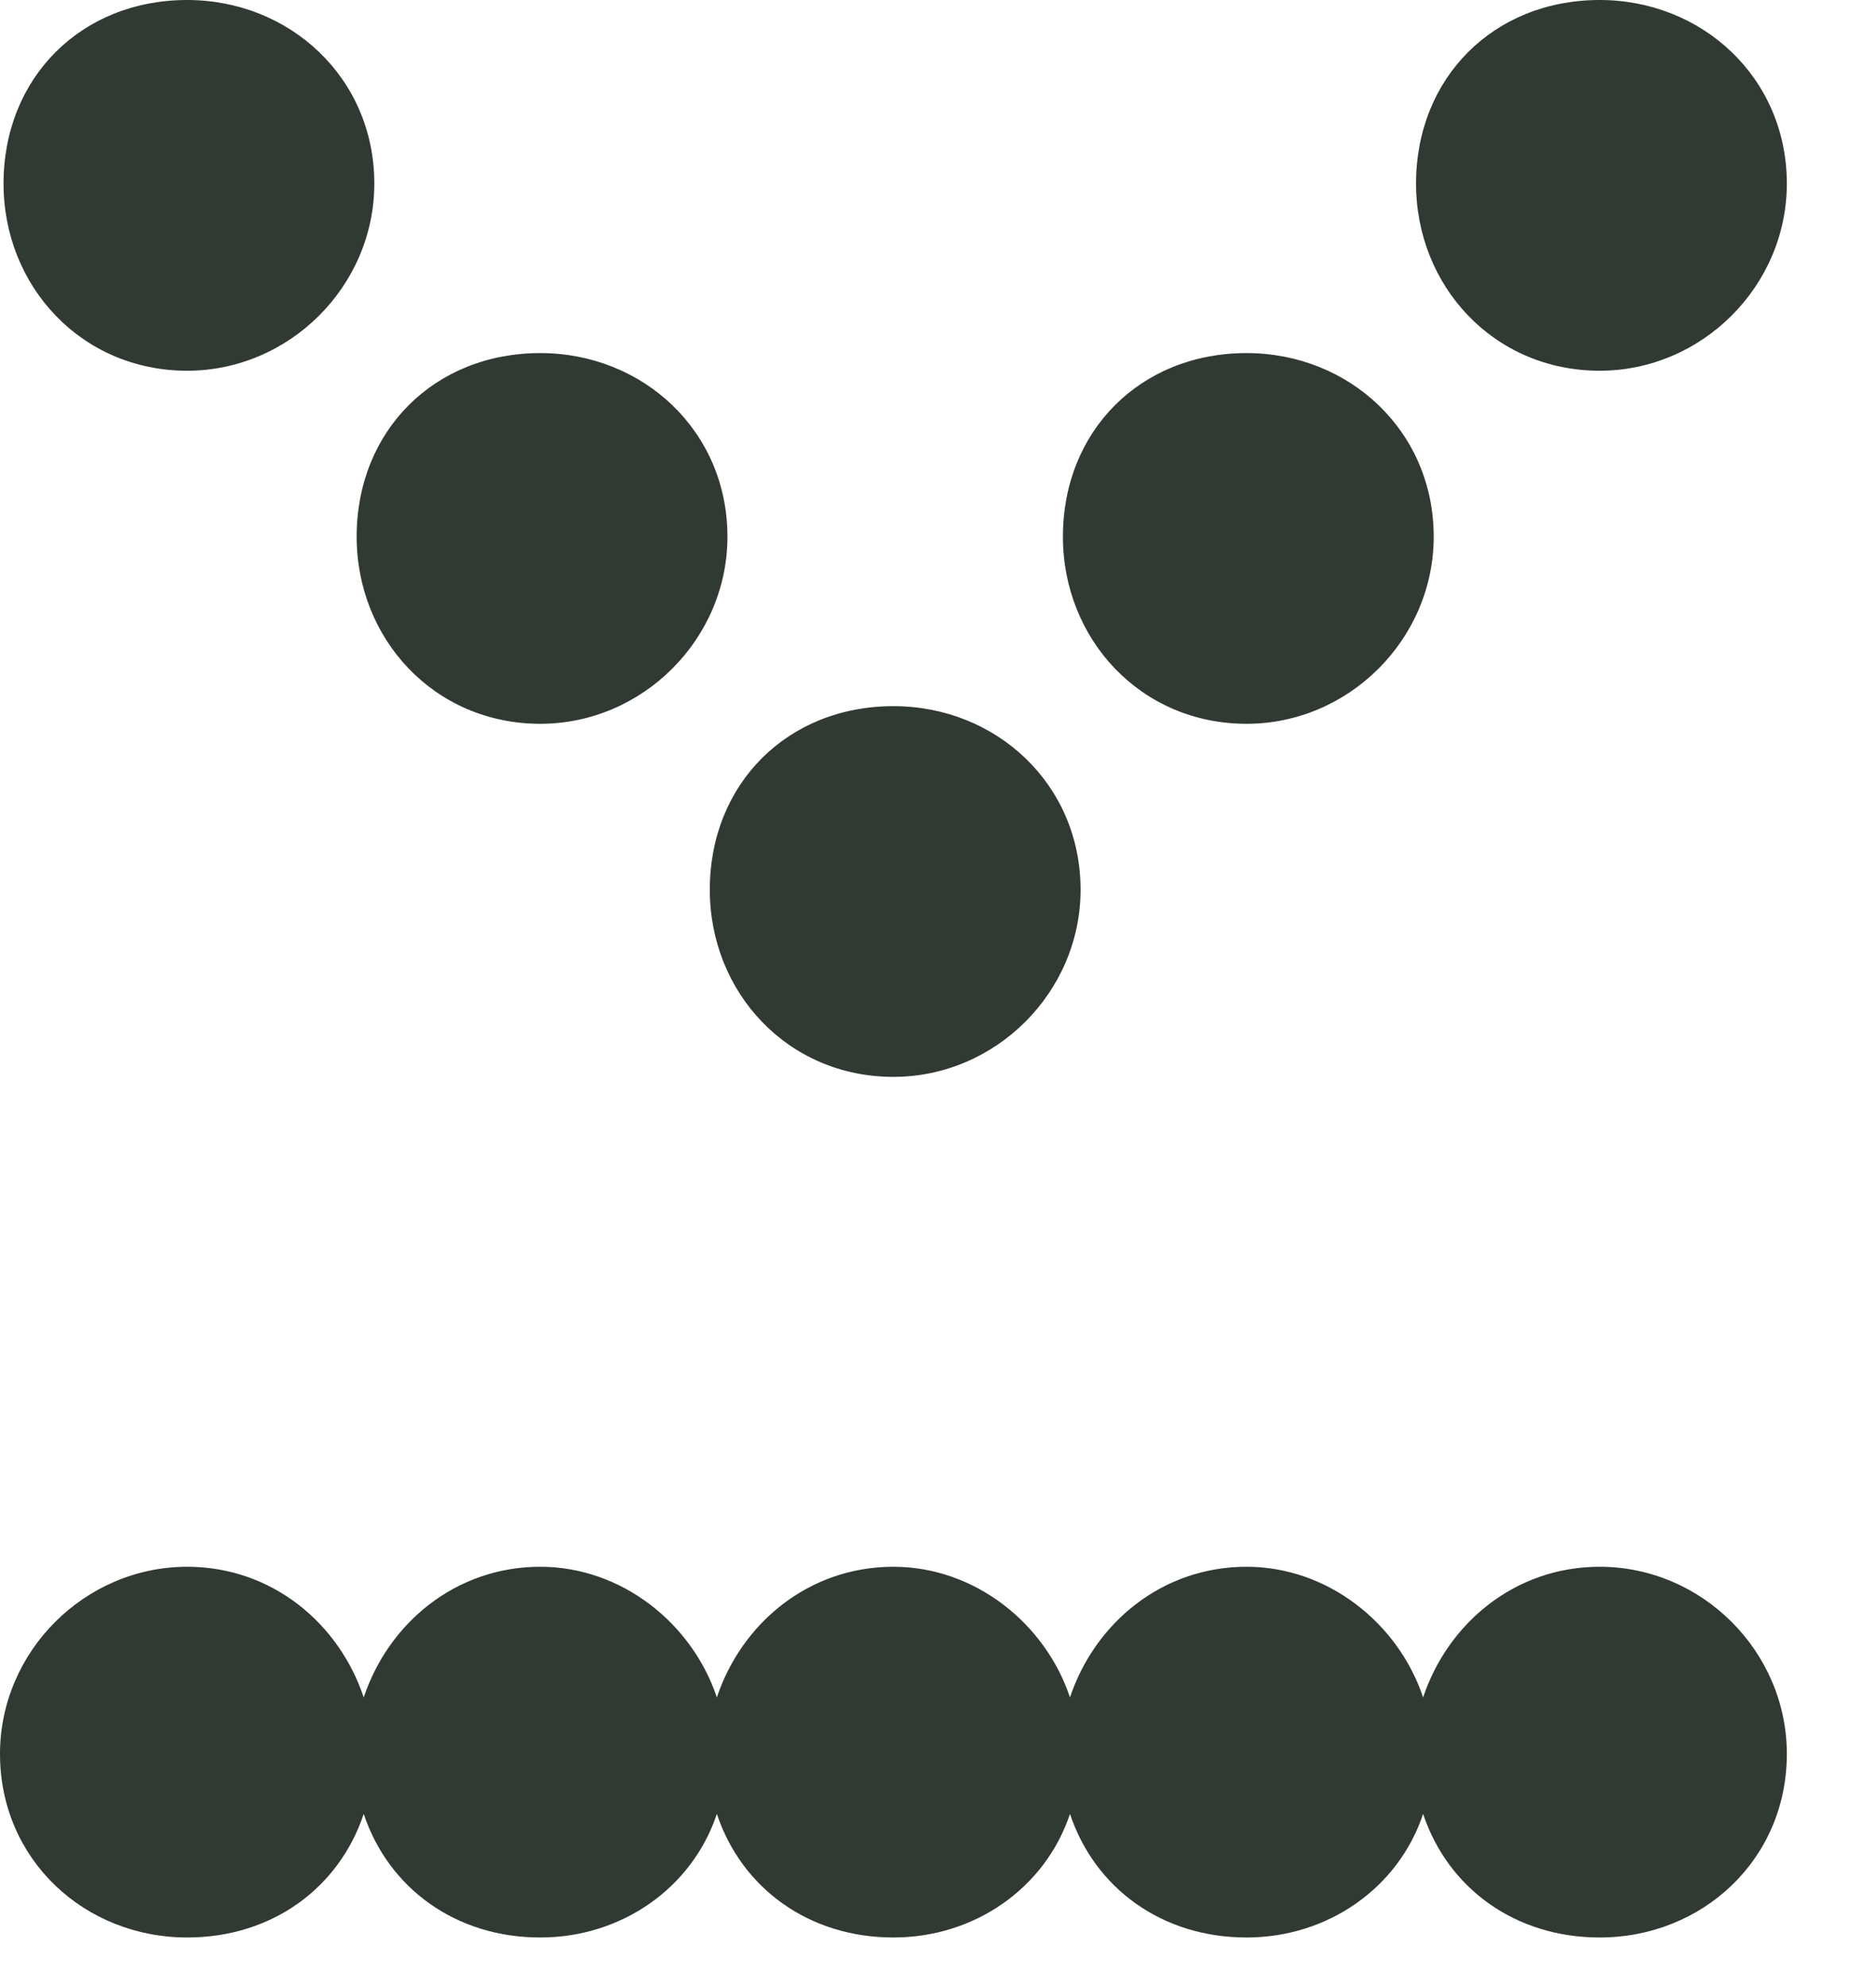 <svg xmlns="http://www.w3.org/2000/svg" width="17" height="18" viewBox="0 0 17 18" fill="none">
  <path fill-rule="evenodd" clip-rule="evenodd" d="M3.392 1.664C3.392 0.704 2.624 0 1.696 0C0.736 0 0.032 0.704 0.032 1.664C0.032 2.592 0.736 3.36 1.696 3.36C2.624 3.36 3.392 2.592 3.392 1.664ZM6.592 4.864C6.592 3.904 5.824 3.2 4.896 3.2C3.936 3.2 3.232 3.904 3.232 4.864C3.232 5.792 3.936 6.56 4.896 6.56C5.824 6.56 6.592 5.792 6.592 4.864ZM9.792 8.064C9.792 7.104 9.024 6.4 8.096 6.4C7.136 6.4 6.432 7.104 6.432 8.064C6.432 8.992 7.136 9.76 8.096 9.76C9.024 9.76 9.792 8.992 9.792 8.064ZM12.992 4.864C12.992 3.904 12.224 3.2 11.296 3.2C10.336 3.2 9.632 3.904 9.632 4.864C9.632 5.792 10.336 6.56 11.296 6.56C12.224 6.56 12.992 5.792 12.992 4.864ZM16.192 1.664C16.192 0.704 15.424 0 14.496 0C13.536 0 12.832 0.704 12.832 1.664C12.832 2.592 13.536 3.36 14.496 3.36C15.424 3.36 16.192 2.592 16.192 1.664ZM3.296 15.384C3.52 14.712 4.128 14.2 4.896 14.2C5.632 14.2 6.272 14.712 6.496 15.384C6.72 14.712 7.328 14.2 8.096 14.2C8.832 14.2 9.472 14.712 9.696 15.384C9.92 14.712 10.528 14.2 11.296 14.2C12.032 14.2 12.672 14.712 12.896 15.384C13.12 14.712 13.728 14.2 14.496 14.2C15.424 14.2 16.192 14.968 16.192 15.896C16.192 16.856 15.424 17.56 14.496 17.56C13.728 17.56 13.12 17.112 12.896 16.44C12.672 17.112 12.032 17.56 11.296 17.56C10.528 17.56 9.92 17.112 9.696 16.44C9.472 17.112 8.832 17.56 8.096 17.56C7.328 17.56 6.72 17.112 6.496 16.44C6.272 17.112 5.632 17.56 4.896 17.56C4.128 17.56 3.52 17.112 3.296 16.44C3.072 17.112 2.464 17.56 1.696 17.56C0.768 17.56 0 16.856 0 15.896C0 14.968 0.768 14.2 1.696 14.2C2.464 14.2 3.072 14.712 3.296 15.384Z" fill="#313933"/>
</svg>
